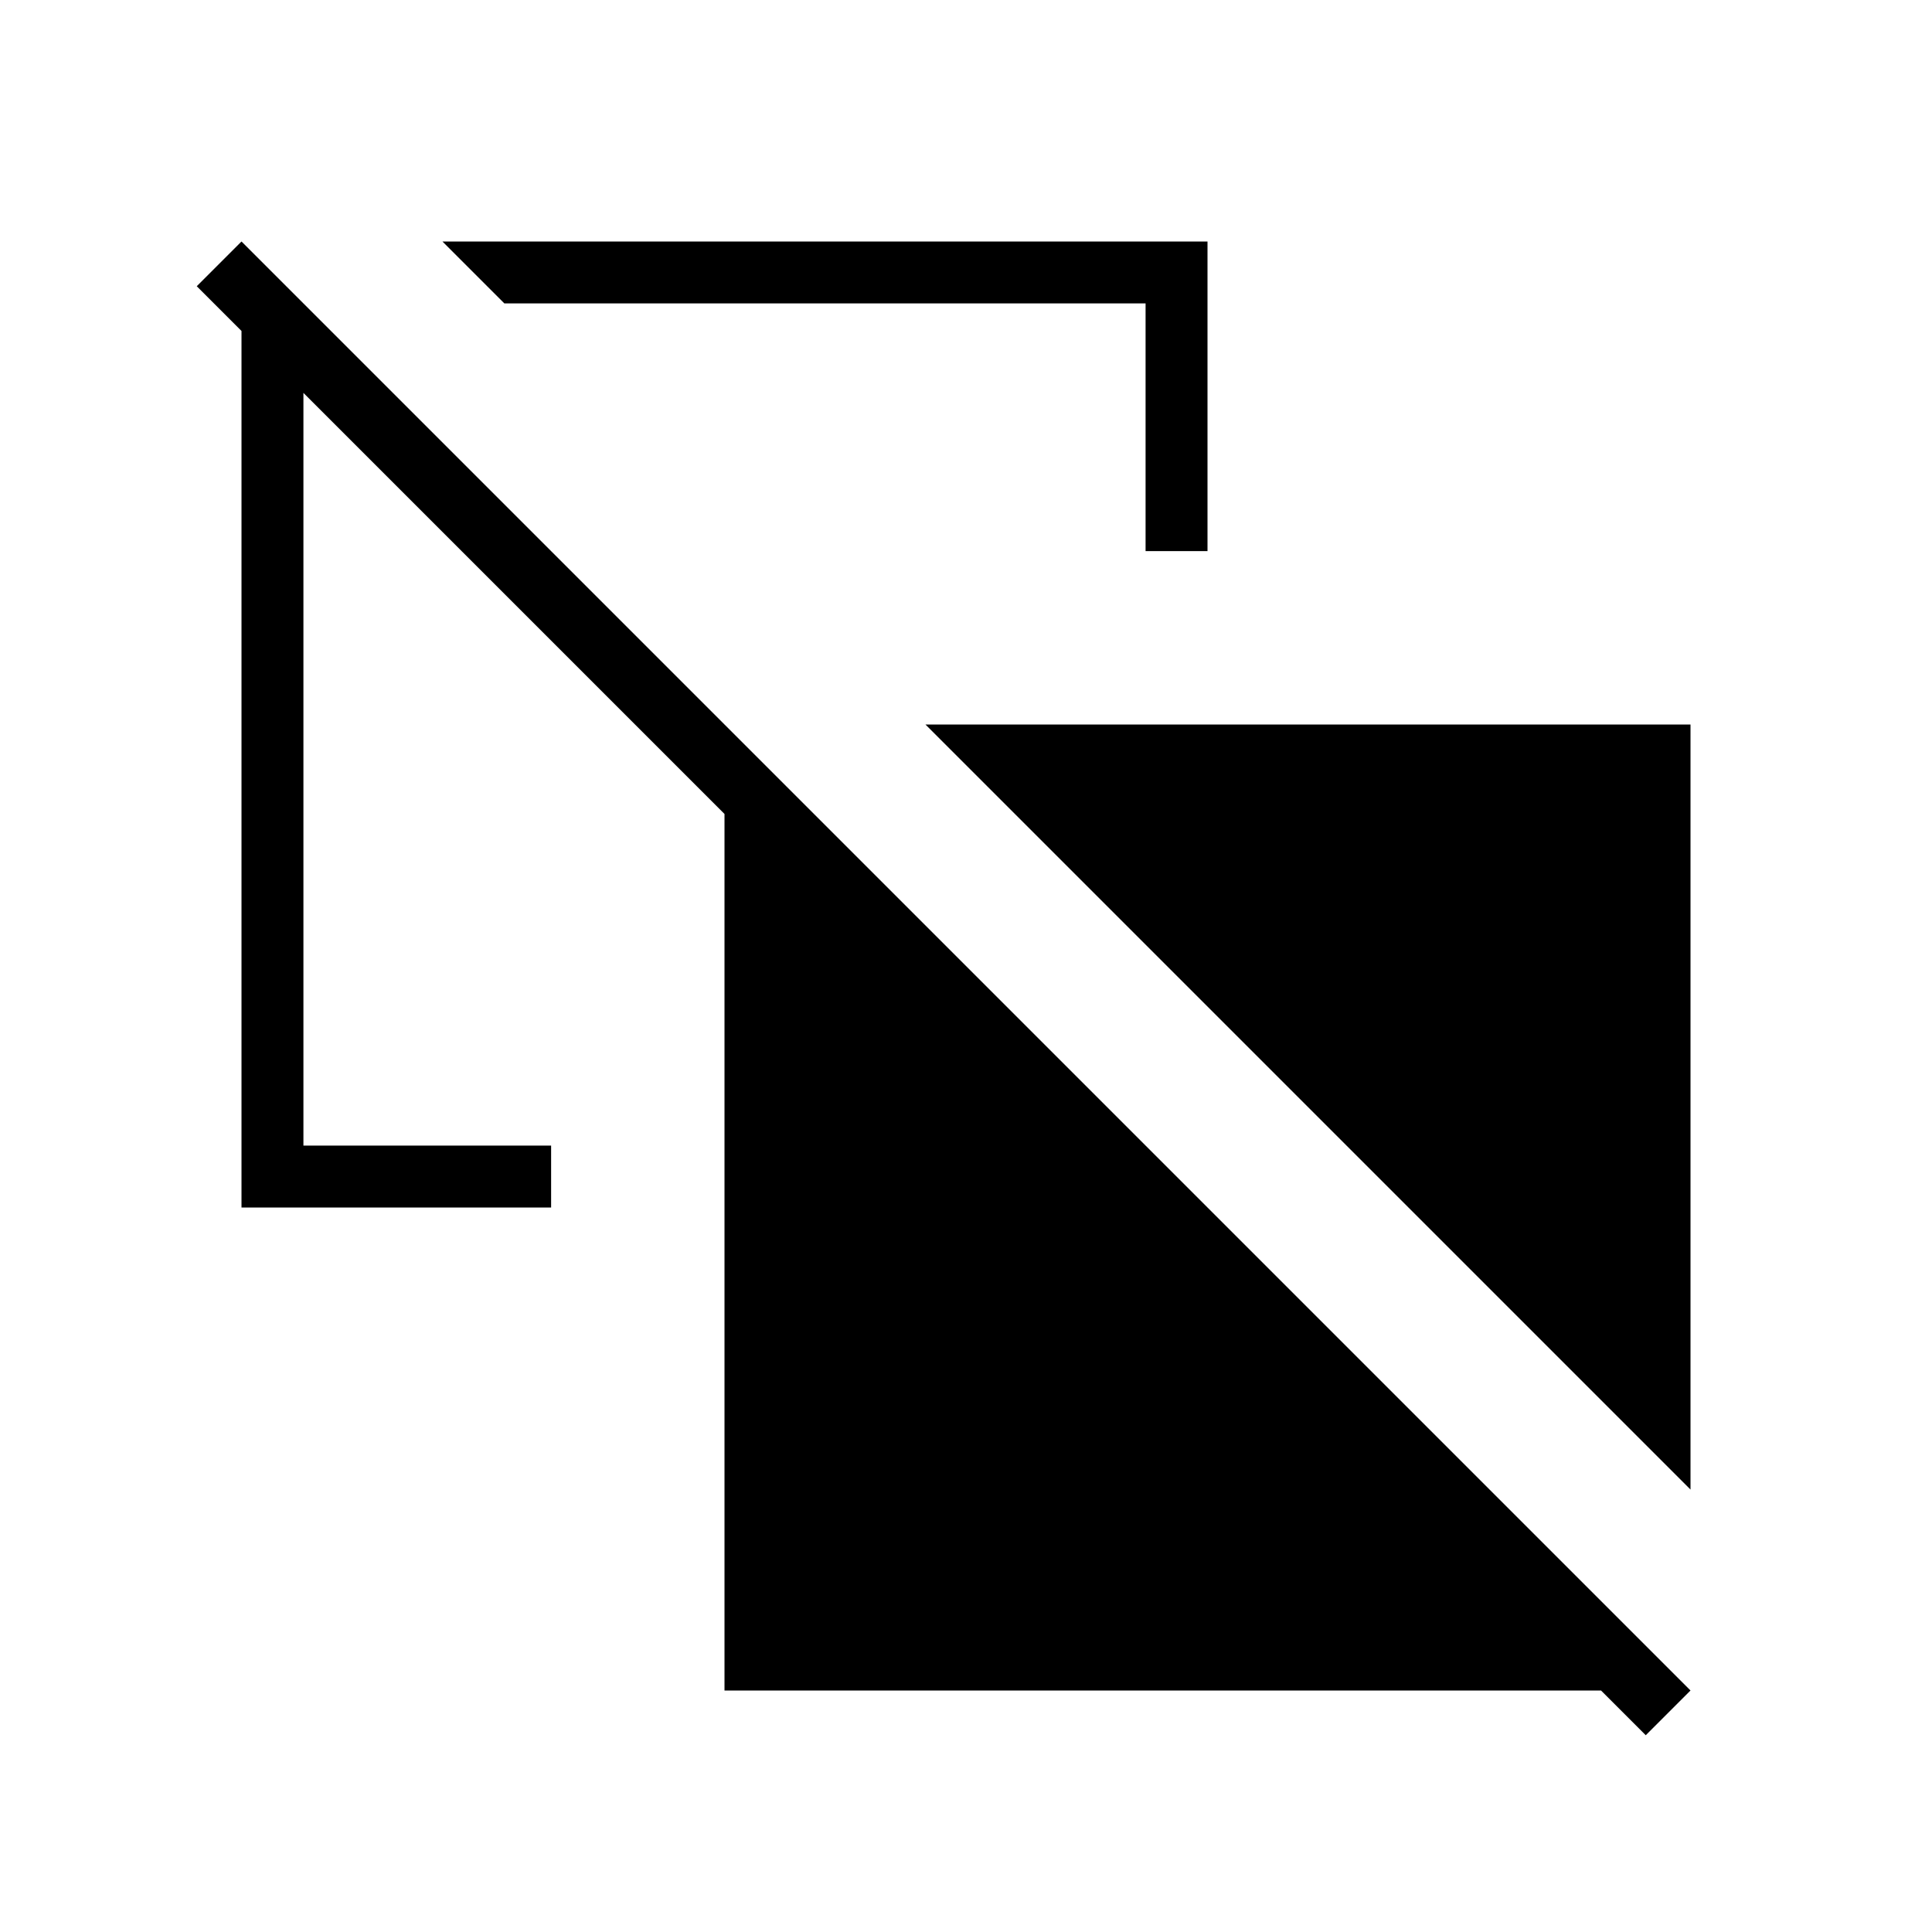 <svg xmlns="http://www.w3.org/2000/svg" height="48" viewBox="0 -960 960 960" width="48"><path d="m840-219.846-30.769-30.769v-318.616H490.615L459.846-600H840v380.154ZM569.231-686.154v-123.077H250.615L219.846-840H600v153.846h-30.769Zm240 435.539L490.615-569.231h318.616v318.616Zm8.538 152.846L795.538-120H360v-435.538L150.769-764.769v374h123.077V-360H120v-435.538l-22.231-22.231L120-840l720 720-22.231 22.231Z"/></svg>